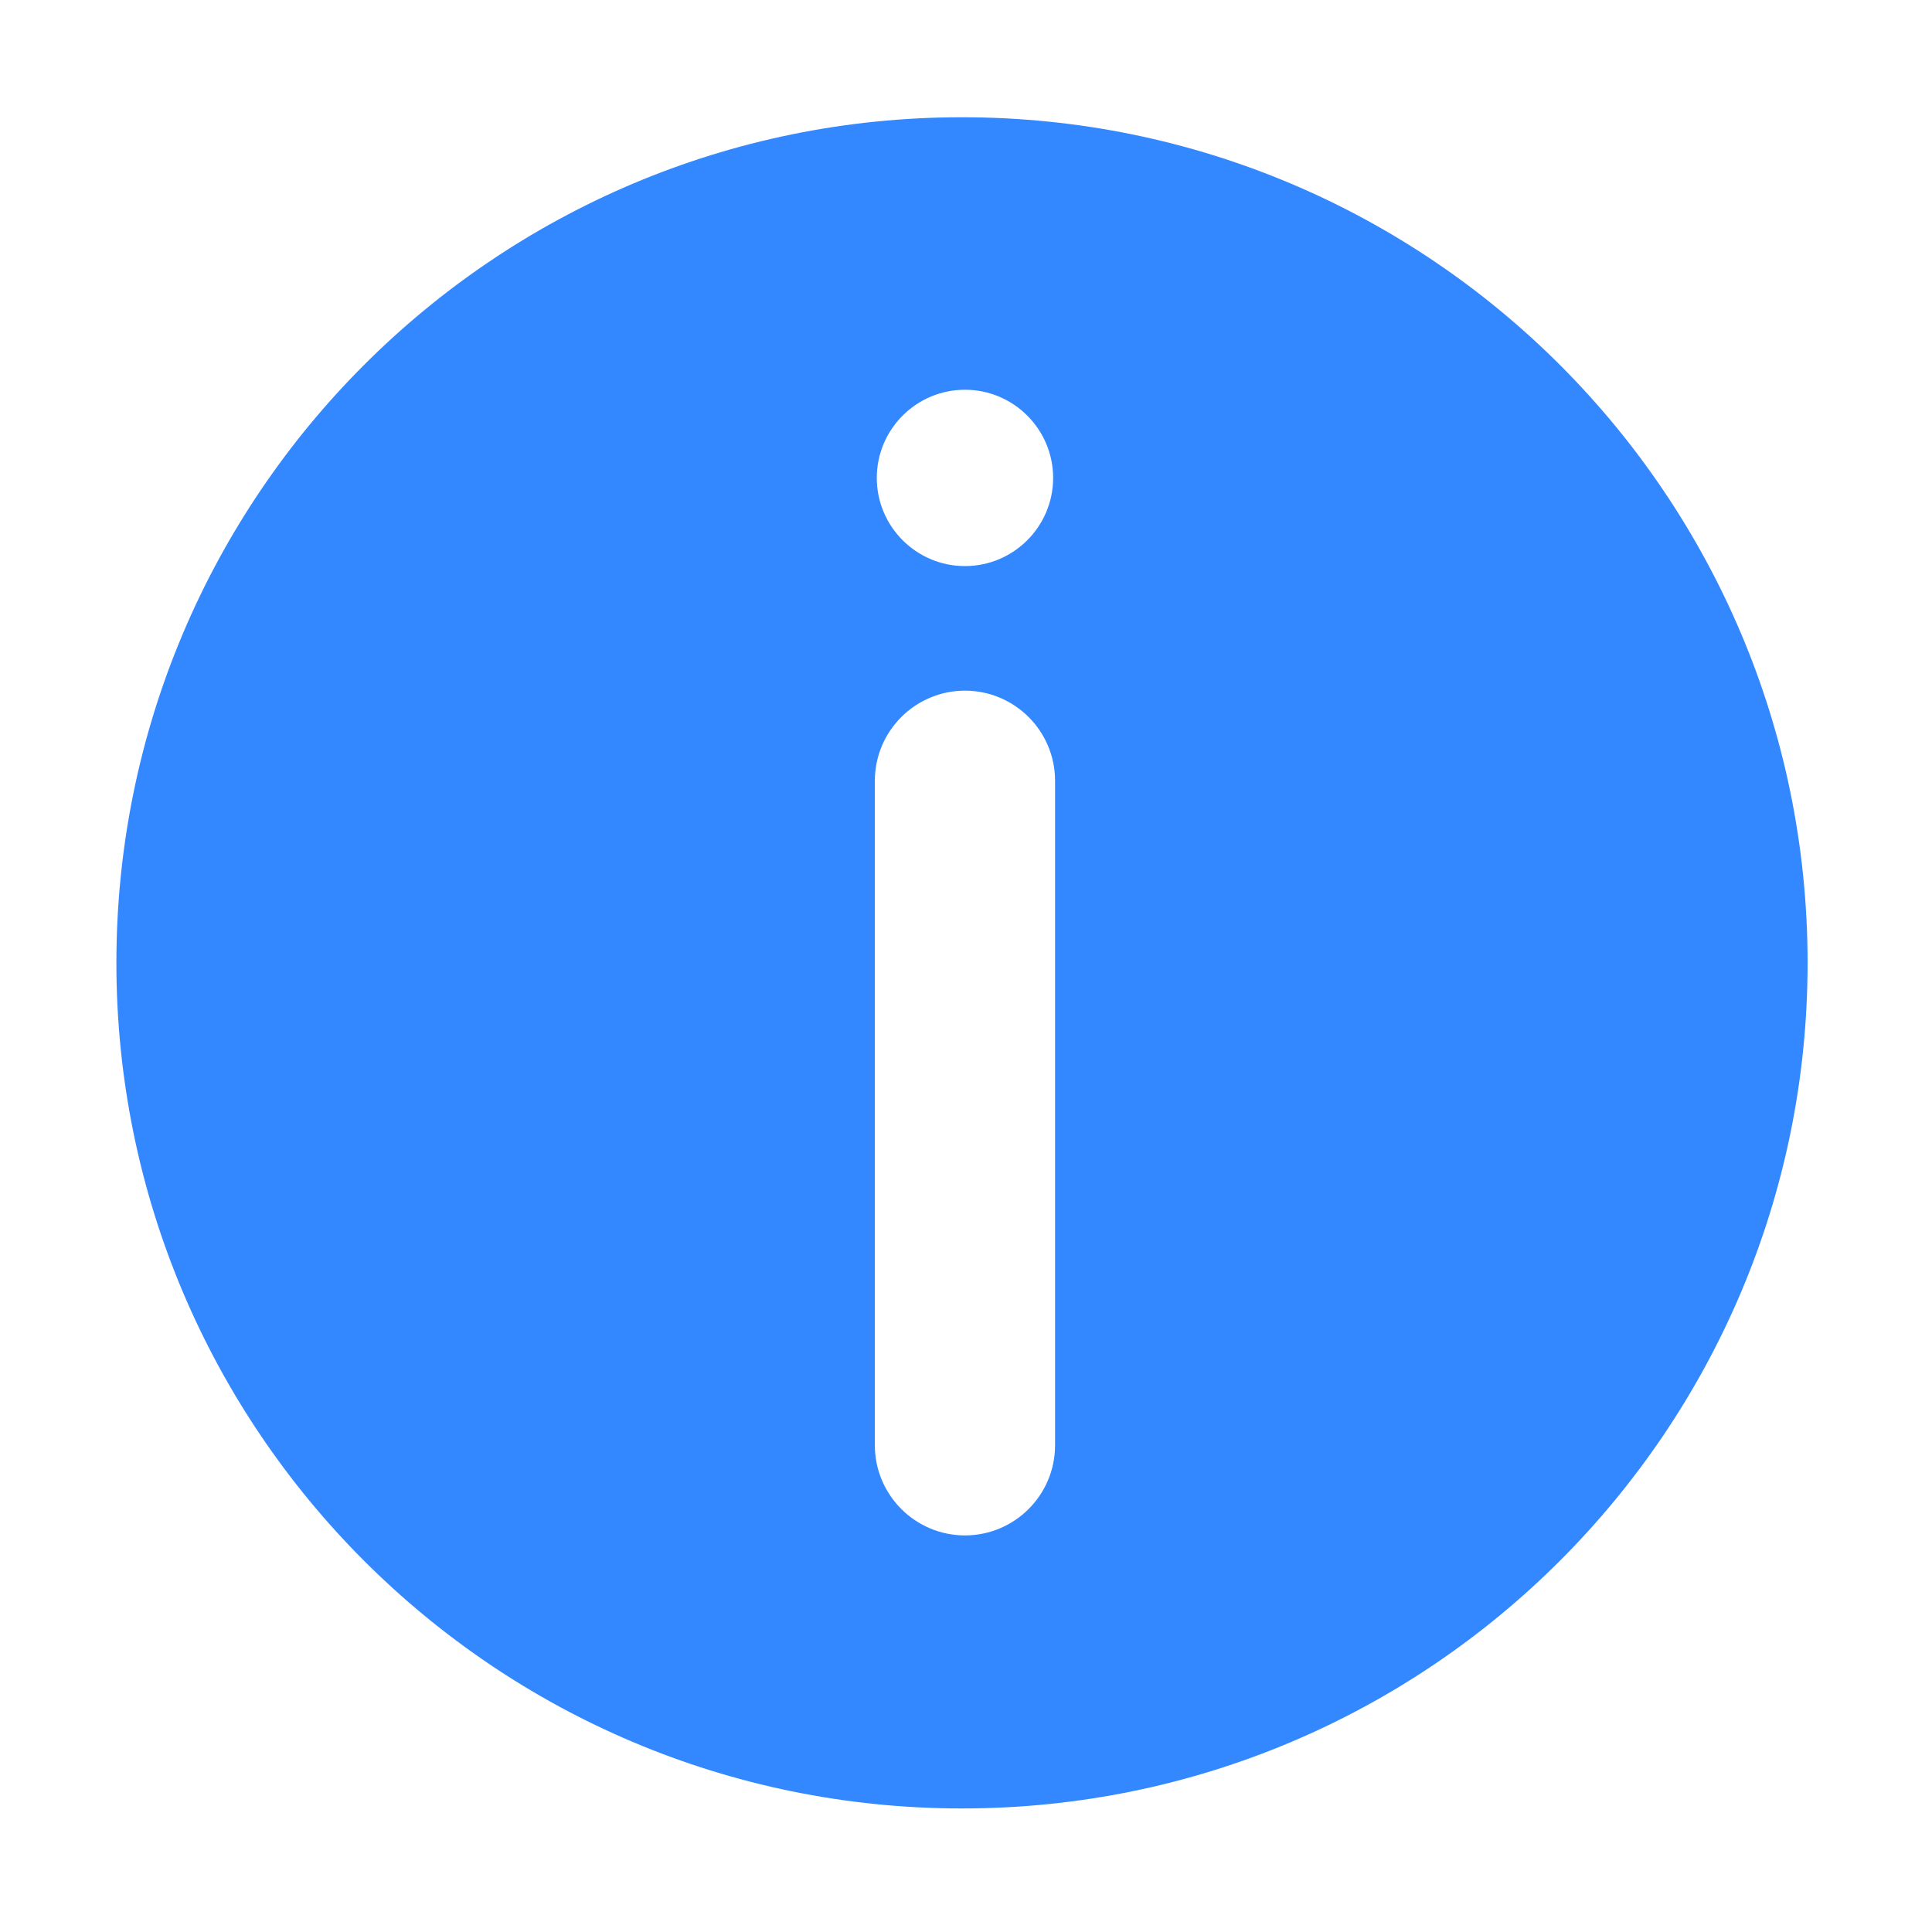 <?xml version="1.0" standalone="no"?><!DOCTYPE svg PUBLIC "-//W3C//DTD SVG 1.1//EN" "http://www.w3.org/Graphics/SVG/1.1/DTD/svg11.dtd"><svg t="1514257585254" class="icon" style="" viewBox="0 0 1024 1024" version="1.1" xmlns="http://www.w3.org/2000/svg" p-id="1957" xmlns:xlink="http://www.w3.org/1999/xlink" width="32" height="32"><defs><style type="text/css"></style></defs><path d="M509.875 62.145c-247.527 0-448.186 200.659-448.186 448.186s200.659 448.186 448.186 448.186 448.186-200.659 448.186-448.186S757.4 62.145 509.875 62.145zM511.45 206.576c25.768 0 46.731 20.962 46.731 46.73s-20.963 46.731-46.731 46.731-46.731-20.963-46.731-46.731S485.684 206.576 511.45 206.576zM559.205 766.043c0 26.332-21.423 47.755-47.755 47.755-26.332 0-47.755-21.423-47.755-47.755L463.696 413.814c0-26.331 21.423-47.754 47.755-47.754 26.332 0 47.755 21.423 47.755 47.754L559.205 766.043z" p-id="1958" fill="#3388ff"></path></svg>
